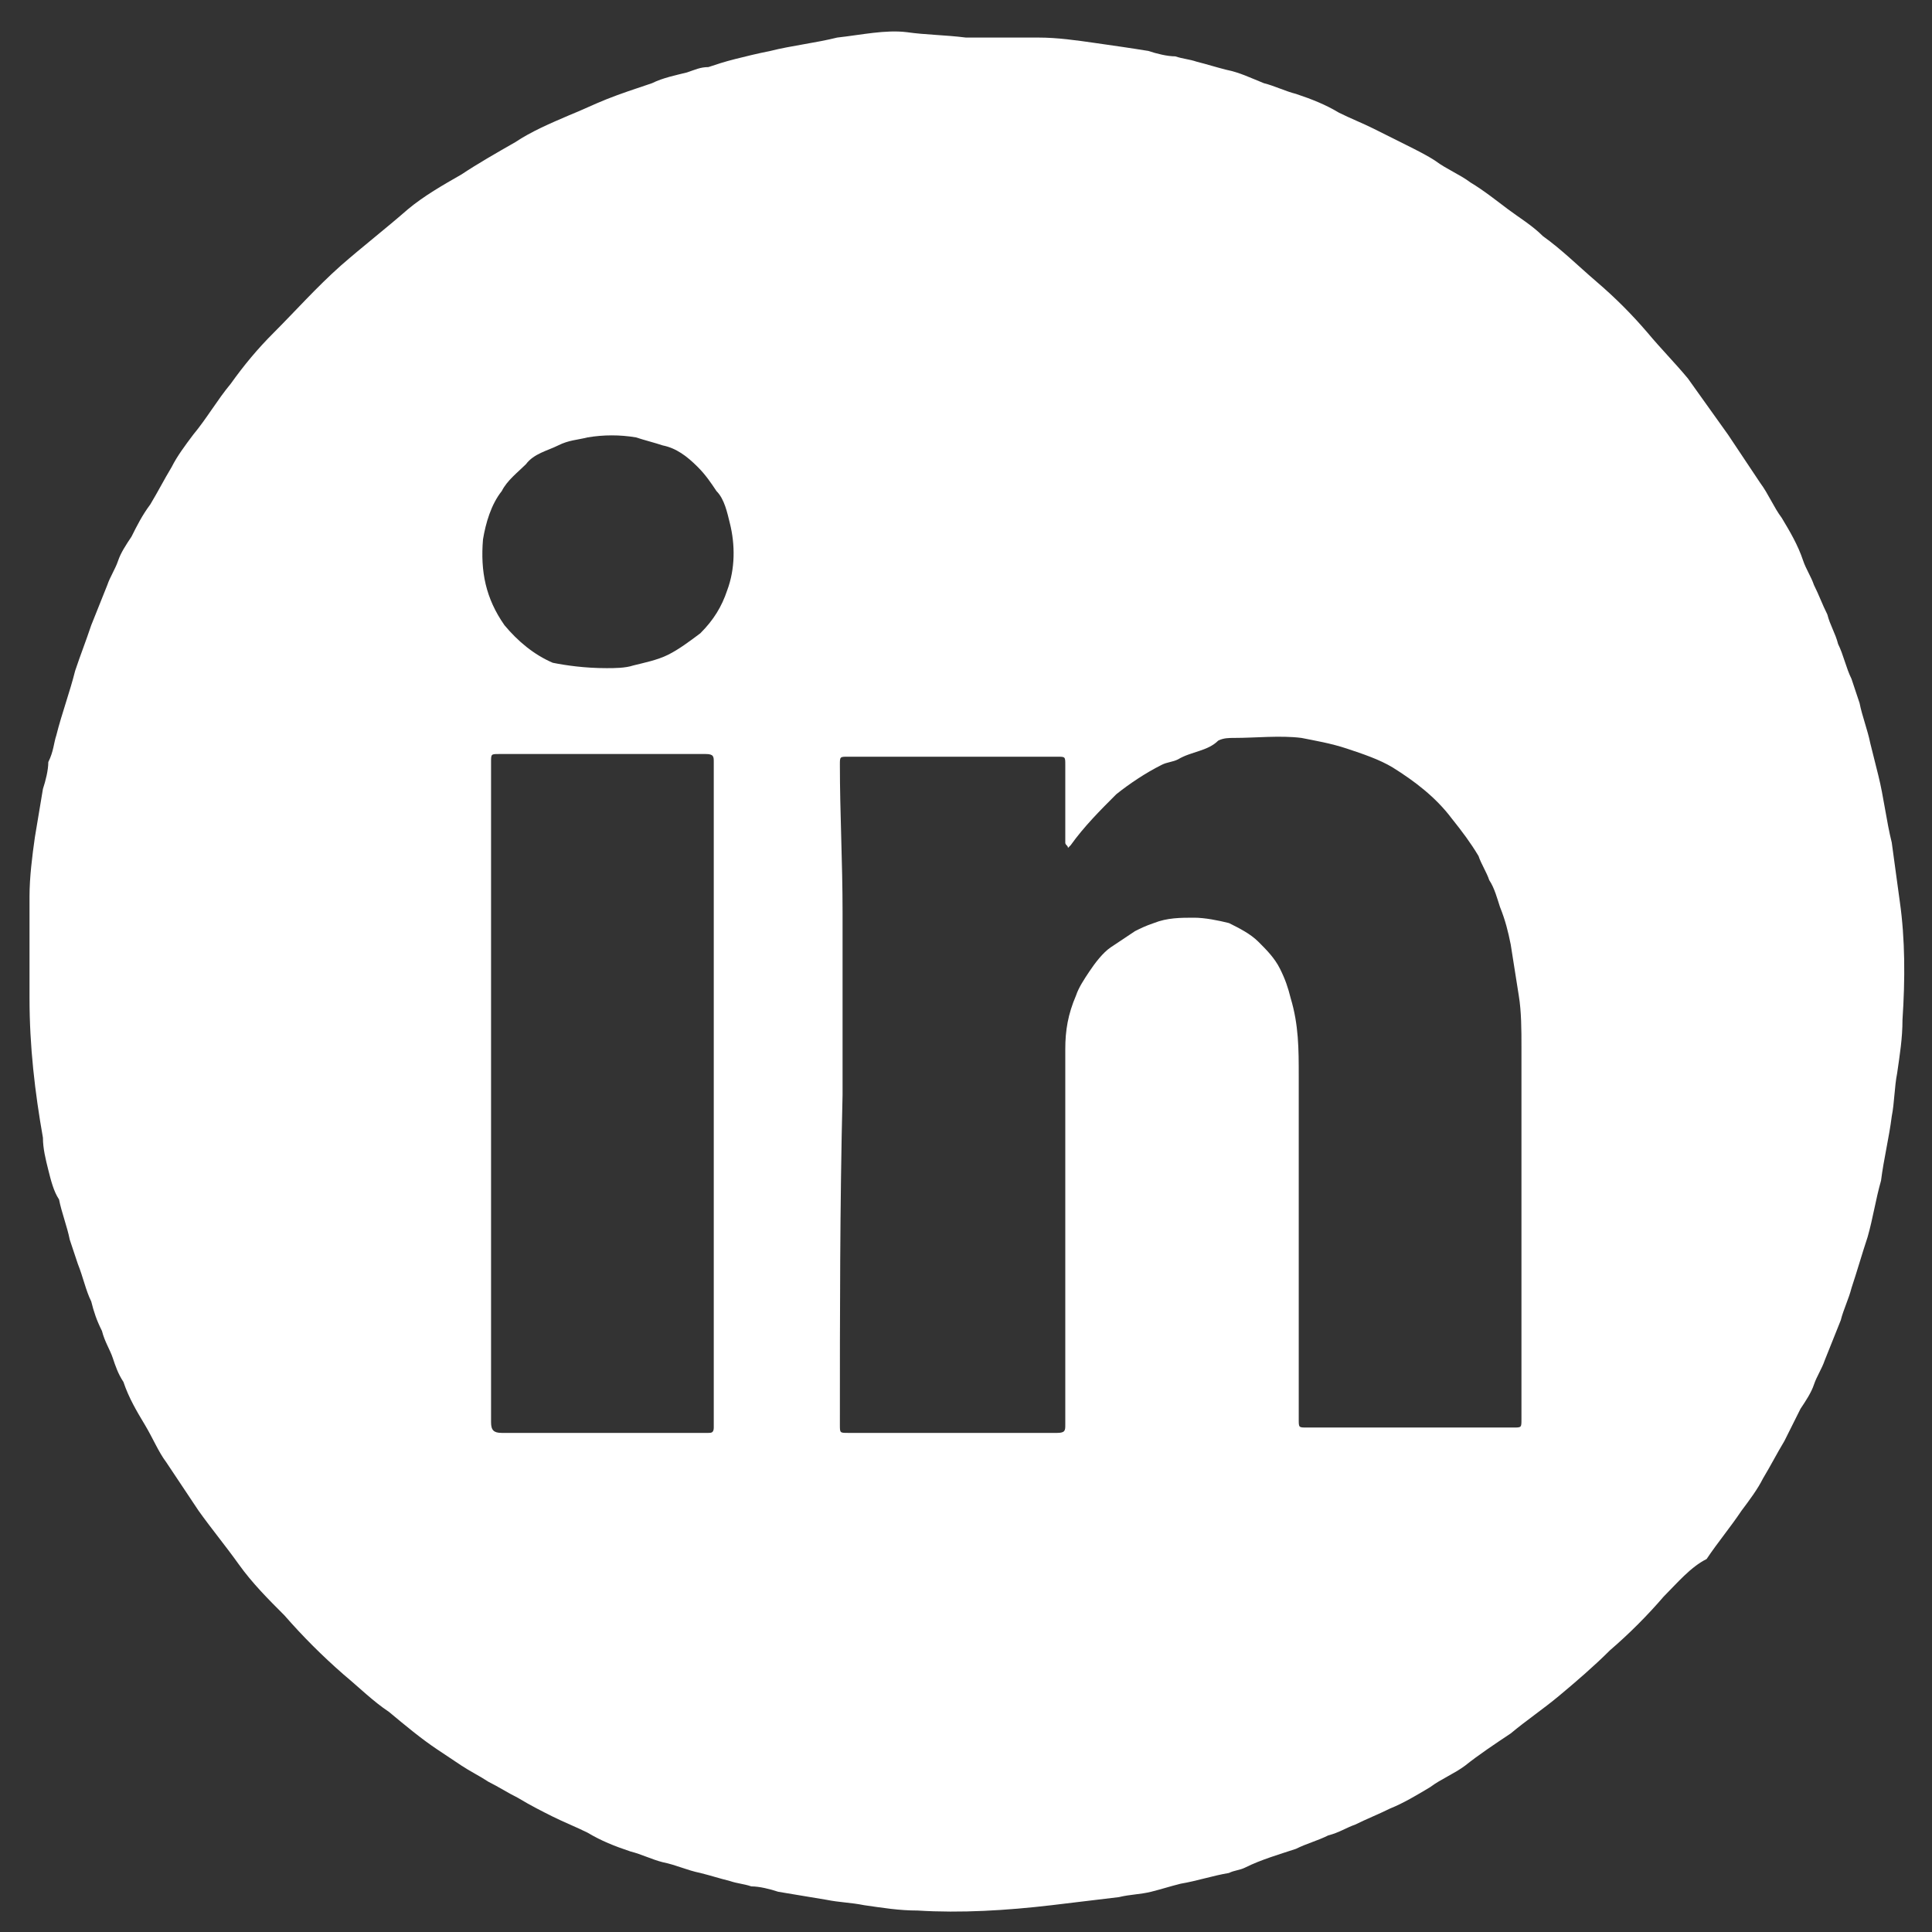 <?xml version="1.0" encoding="utf-8"?>
<!-- Generator: Adobe Illustrator 24.0.0, SVG Export Plug-In . SVG Version: 6.00 Build 0)  -->
<svg version="1.1" id="Layer_2" xmlns="http://www.w3.org/2000/svg" xmlns:xlink="http://www.w3.org/1999/xlink" x="0px" y="0px"
	 viewBox="0 0 72 72" style="enable-background:new 0 0 72 72;" xml:space="preserve">
<rect x="0" y="0" width="72" height="72" fill="#333333" stroke="none"/>
<style type="text/css">
	.st0{fill:#FFFFFF;}
</style>
<g>
	<path class="st0" d="M36,1.4c0.9,0,1.8,0,2.7,0c0.7,0,1.4,0.1,2.1,0.2c0.7,0.1,1.4,0.2,2,0.3c0.3,0.1,0.7,0.2,1,0.2
		c0.3,0.1,0.5,0.1,0.8,0.2c0.4,0.1,0.7,0.2,1.1,0.3c0.5,0.1,0.9,0.3,1.4,0.5c0.4,0.1,0.8,0.3,1.2,0.4c0.6,0.2,1.1,0.4,1.6,0.7
		c0.4,0.2,0.9,0.4,1.3,0.6c0.4,0.2,0.8,0.4,1.2,0.6c0.4,0.2,0.8,0.4,1.1,0.6c0.4,0.3,0.9,0.5,1.3,0.8c0.5,0.3,1,0.7,1.4,1
		c0.4,0.3,0.9,0.6,1.3,1c0.7,0.5,1.3,1.1,2,1.7c0.7,0.6,1.3,1.2,1.9,1.9c0.5,0.6,1,1.1,1.5,1.7c0.5,0.7,1,1.4,1.5,2.1
		c0.4,0.6,0.8,1.2,1.2,1.8c0.3,0.4,0.5,0.9,0.8,1.3c0.3,0.5,0.6,1,0.8,1.6c0.1,0.3,0.3,0.6,0.4,0.9c0.2,0.4,0.3,0.7,0.5,1.1
		c0.1,0.4,0.3,0.7,0.4,1.1c0.2,0.4,0.3,0.9,0.5,1.3c0.1,0.3,0.2,0.6,0.3,0.9c0.1,0.5,0.3,1,0.4,1.5c0.1,0.4,0.2,0.8,0.3,1.2
		c0.2,0.8,0.3,1.7,0.5,2.5c0.1,0.7,0.2,1.5,0.3,2.2c0.2,1.4,0.2,2.9,0.1,4.4c0,0.7-0.1,1.3-0.2,2c-0.1,0.5-0.1,1.1-0.2,1.6
		c-0.1,0.8-0.3,1.6-0.4,2.4c-0.2,0.7-0.3,1.4-0.5,2.1c-0.2,0.6-0.4,1.3-0.6,1.9c-0.1,0.4-0.3,0.8-0.4,1.2c-0.2,0.5-0.4,1-0.6,1.5
		c-0.1,0.3-0.3,0.6-0.4,0.9c-0.1,0.3-0.3,0.6-0.5,0.9c-0.2,0.4-0.4,0.8-0.6,1.2c-0.3,0.5-0.5,0.9-0.8,1.4c-0.2,0.4-0.5,0.8-0.8,1.2
		c-0.4,0.6-0.9,1.2-1.3,1.8C63,58.4,62.5,59,62,59.5c-0.6,0.7-1.3,1.4-2,2c-0.6,0.6-1.3,1.2-1.9,1.7c-0.6,0.5-1.2,0.9-1.8,1.4
		c-0.6,0.4-1.2,0.8-1.7,1.2c-0.4,0.3-0.9,0.5-1.3,0.8c-0.5,0.3-1,0.6-1.5,0.8c-0.4,0.2-0.9,0.4-1.3,0.6c-0.3,0.1-0.6,0.3-1,0.4
		c-0.4,0.2-0.8,0.3-1.2,0.5c-0.6,0.2-1.3,0.4-1.9,0.7c-0.2,0.1-0.4,0.1-0.6,0.2c-0.6,0.1-1.2,0.3-1.8,0.4c-0.4,0.1-0.7,0.2-1.1,0.3
		c-0.4,0.1-0.8,0.1-1.2,0.2c-0.8,0.1-1.7,0.2-2.5,0.3c-1.7,0.2-3.4,0.3-5,0.2c-0.7,0-1.3-0.1-2-0.2c-0.5-0.1-0.9-0.1-1.4-0.2
		c-0.6-0.1-1.2-0.2-1.8-0.3c-0.3-0.1-0.7-0.2-1-0.2c-0.3-0.1-0.5-0.1-0.8-0.2c-0.4-0.1-0.7-0.2-1.1-0.3c-0.5-0.1-0.9-0.3-1.4-0.4
		c-0.4-0.1-0.8-0.3-1.2-0.4c-0.6-0.2-1.1-0.4-1.6-0.7c-0.4-0.2-0.9-0.4-1.3-0.6c-0.4-0.2-0.8-0.4-1.3-0.7c-0.4-0.2-0.7-0.4-1.1-0.6
		c-0.3-0.2-0.7-0.4-1-0.6c-0.3-0.2-0.6-0.4-0.9-0.6c-0.6-0.4-1.2-0.9-1.8-1.4c-0.6-0.4-1.1-0.9-1.7-1.4c-0.8-0.7-1.5-1.4-2.2-2.2
		C10,59.6,9.4,59,8.9,58.3c-0.5-0.7-1-1.3-1.5-2c-0.4-0.6-0.8-1.2-1.2-1.8c-0.3-0.4-0.5-0.9-0.8-1.4c-0.3-0.5-0.6-1-0.8-1.6
		c-0.2-0.3-0.3-0.6-0.4-0.9c-0.1-0.3-0.3-0.6-0.4-1c-0.2-0.4-0.3-0.7-0.4-1.1c-0.2-0.4-0.3-0.9-0.5-1.4c-0.1-0.3-0.2-0.6-0.3-0.9
		c-0.1-0.5-0.3-1-0.4-1.5C2,44.4,1.9,44,1.8,43.6c-0.1-0.4-0.2-0.8-0.2-1.2c-0.3-1.7-0.5-3.4-0.5-5.2c0-1.3,0-2.5,0-3.8
		c0-0.7,0.1-1.5,0.2-2.2c0.1-0.6,0.2-1.2,0.3-1.8c0.1-0.3,0.2-0.7,0.2-1C2,28,2,27.7,2.1,27.4c0.2-0.8,0.5-1.6,0.7-2.4
		c0.2-0.6,0.4-1.1,0.6-1.7c0.2-0.5,0.4-1,0.6-1.5c0.1-0.3,0.3-0.6,0.4-0.9c0.1-0.3,0.3-0.6,0.5-0.9c0.2-0.4,0.4-0.8,0.7-1.2
		c0.3-0.5,0.5-0.9,0.8-1.4c0.2-0.4,0.5-0.8,0.8-1.2c0.5-0.6,0.9-1.3,1.4-1.9c0.5-0.7,1-1.3,1.6-1.9c0.8-0.8,1.6-1.7,2.5-2.5
		c0.8-0.7,1.7-1.4,2.5-2.1c0.6-0.5,1.3-0.9,2-1.3c0.6-0.4,1.3-0.8,2-1.2c0.6-0.4,1.3-0.7,2-1c0.5-0.2,0.9-0.4,1.4-0.6
		c0.5-0.2,1.1-0.4,1.7-0.6c0.4-0.2,0.9-0.3,1.3-0.4c0.3-0.1,0.5-0.2,0.8-0.2c0.3-0.1,0.6-0.2,1-0.3c0.4-0.1,0.8-0.2,1.3-0.3
		c0.8-0.2,1.7-0.3,2.5-0.5c0.9-0.1,1.8-0.3,2.6-0.2C34.5,1.3,35.2,1.3,36,1.4C36,1.3,36,1.4,36,1.4z M31.4,40.8
		C31.4,40.8,31.3,40.8,31.4,40.8c-0.1,4.1-0.1,8.2-0.1,12.3c0,0.3,0,0.3,0.3,0.3c2.6,0,5.2,0,7.8,0c0.3,0,0.3-0.1,0.3-0.3
		c0-2.9,0-5.8,0-8.7c0-1.8,0-3.5,0-5.3c0-0.7,0.1-1.3,0.4-2c0.1-0.3,0.3-0.6,0.5-0.9c0.2-0.3,0.5-0.7,0.8-0.9
		c0.3-0.2,0.6-0.4,0.9-0.6c0.2-0.1,0.4-0.2,0.7-0.3c0.5-0.2,1-0.2,1.5-0.2c0.4,0,0.9,0.1,1.3,0.2c0.4,0.2,0.8,0.4,1.1,0.7
		c0.3,0.3,0.6,0.6,0.8,1c0.2,0.4,0.3,0.7,0.4,1.1c0.3,1,0.3,1.9,0.3,2.9c0,4.3,0,8.6,0,12.8c0,0.3,0,0.3,0.3,0.3c2.6,0,5.1,0,7.7,0
		c0.3,0,0.3,0,0.3-0.3c0-4.6,0-9.3,0-13.9c0-0.6,0-1.3-0.1-1.9c-0.1-0.6-0.2-1.3-0.3-1.9c-0.1-0.5-0.2-0.9-0.4-1.4
		c-0.1-0.3-0.2-0.7-0.4-1c-0.1-0.3-0.3-0.6-0.4-0.9c-0.3-0.5-0.6-0.9-1-1.4c-0.6-0.8-1.4-1.4-2.2-1.9c-0.5-0.3-1.1-0.5-1.7-0.7
		c-0.6-0.2-1.2-0.3-1.7-0.4c-0.8-0.1-1.7,0-2.5,0c-0.2,0-0.4,0-0.6,0.1C45,28,44.4,28,43.9,28.3c-0.2,0.1-0.4,0.1-0.6,0.2
		c-0.6,0.3-1.2,0.7-1.7,1.1c-0.6,0.6-1.2,1.2-1.7,1.9c0,0-0.1,0.1-0.1,0.1c0-0.1-0.1-0.1-0.1-0.2c0,0,0-0.1,0-0.1c0-0.9,0-1.8,0-2.8
		c0-0.3,0-0.3-0.3-0.3c-2.6,0-5.2,0-7.8,0c-0.3,0-0.3,0-0.3,0.3c0,1.8,0.1,3.6,0.1,5.5C31.4,36.3,31.4,38.6,31.4,40.8z M18.3,40.8
		c0,4.1,0,8.2,0,12.2c0,0.3,0.1,0.4,0.4,0.4c2.6,0,5.1,0,7.7,0c0.1,0,0.2,0,0.2-0.2c0-0.2,0-0.3,0-0.5c0-8,0-15.9,0-23.9
		c0-0.1,0-0.3,0-0.4c0-0.2,0-0.3-0.3-0.3c-2.6,0-5.1,0-7.7,0c-0.3,0-0.3,0-0.3,0.3C18.3,32.7,18.3,36.8,18.3,40.8z M22.6,24.9
		c0.3,0,0.7,0,1-0.1c0.4-0.1,0.9-0.2,1.3-0.4c0.4-0.2,0.8-0.5,1.2-0.8c0.5-0.5,0.8-1,1-1.6c0.3-0.8,0.3-1.7,0.1-2.5
		c-0.1-0.4-0.2-0.9-0.5-1.2c-0.2-0.3-0.4-0.6-0.7-0.9c-0.4-0.4-0.8-0.7-1.3-0.8c-0.3-0.1-0.7-0.2-1-0.3c-0.6-0.1-1.2-0.1-1.8,0
		c-0.4,0.1-0.7,0.1-1.1,0.3c-0.4,0.2-0.9,0.3-1.2,0.7c-0.3,0.3-0.7,0.6-0.9,1c-0.4,0.5-0.6,1.2-0.7,1.8c-0.1,1.2,0.1,2.2,0.8,3.2
		c0.5,0.6,1.1,1.1,1.8,1.4C21.1,24.8,21.8,24.9,22.6,24.9z"/>
</g>
</svg>
